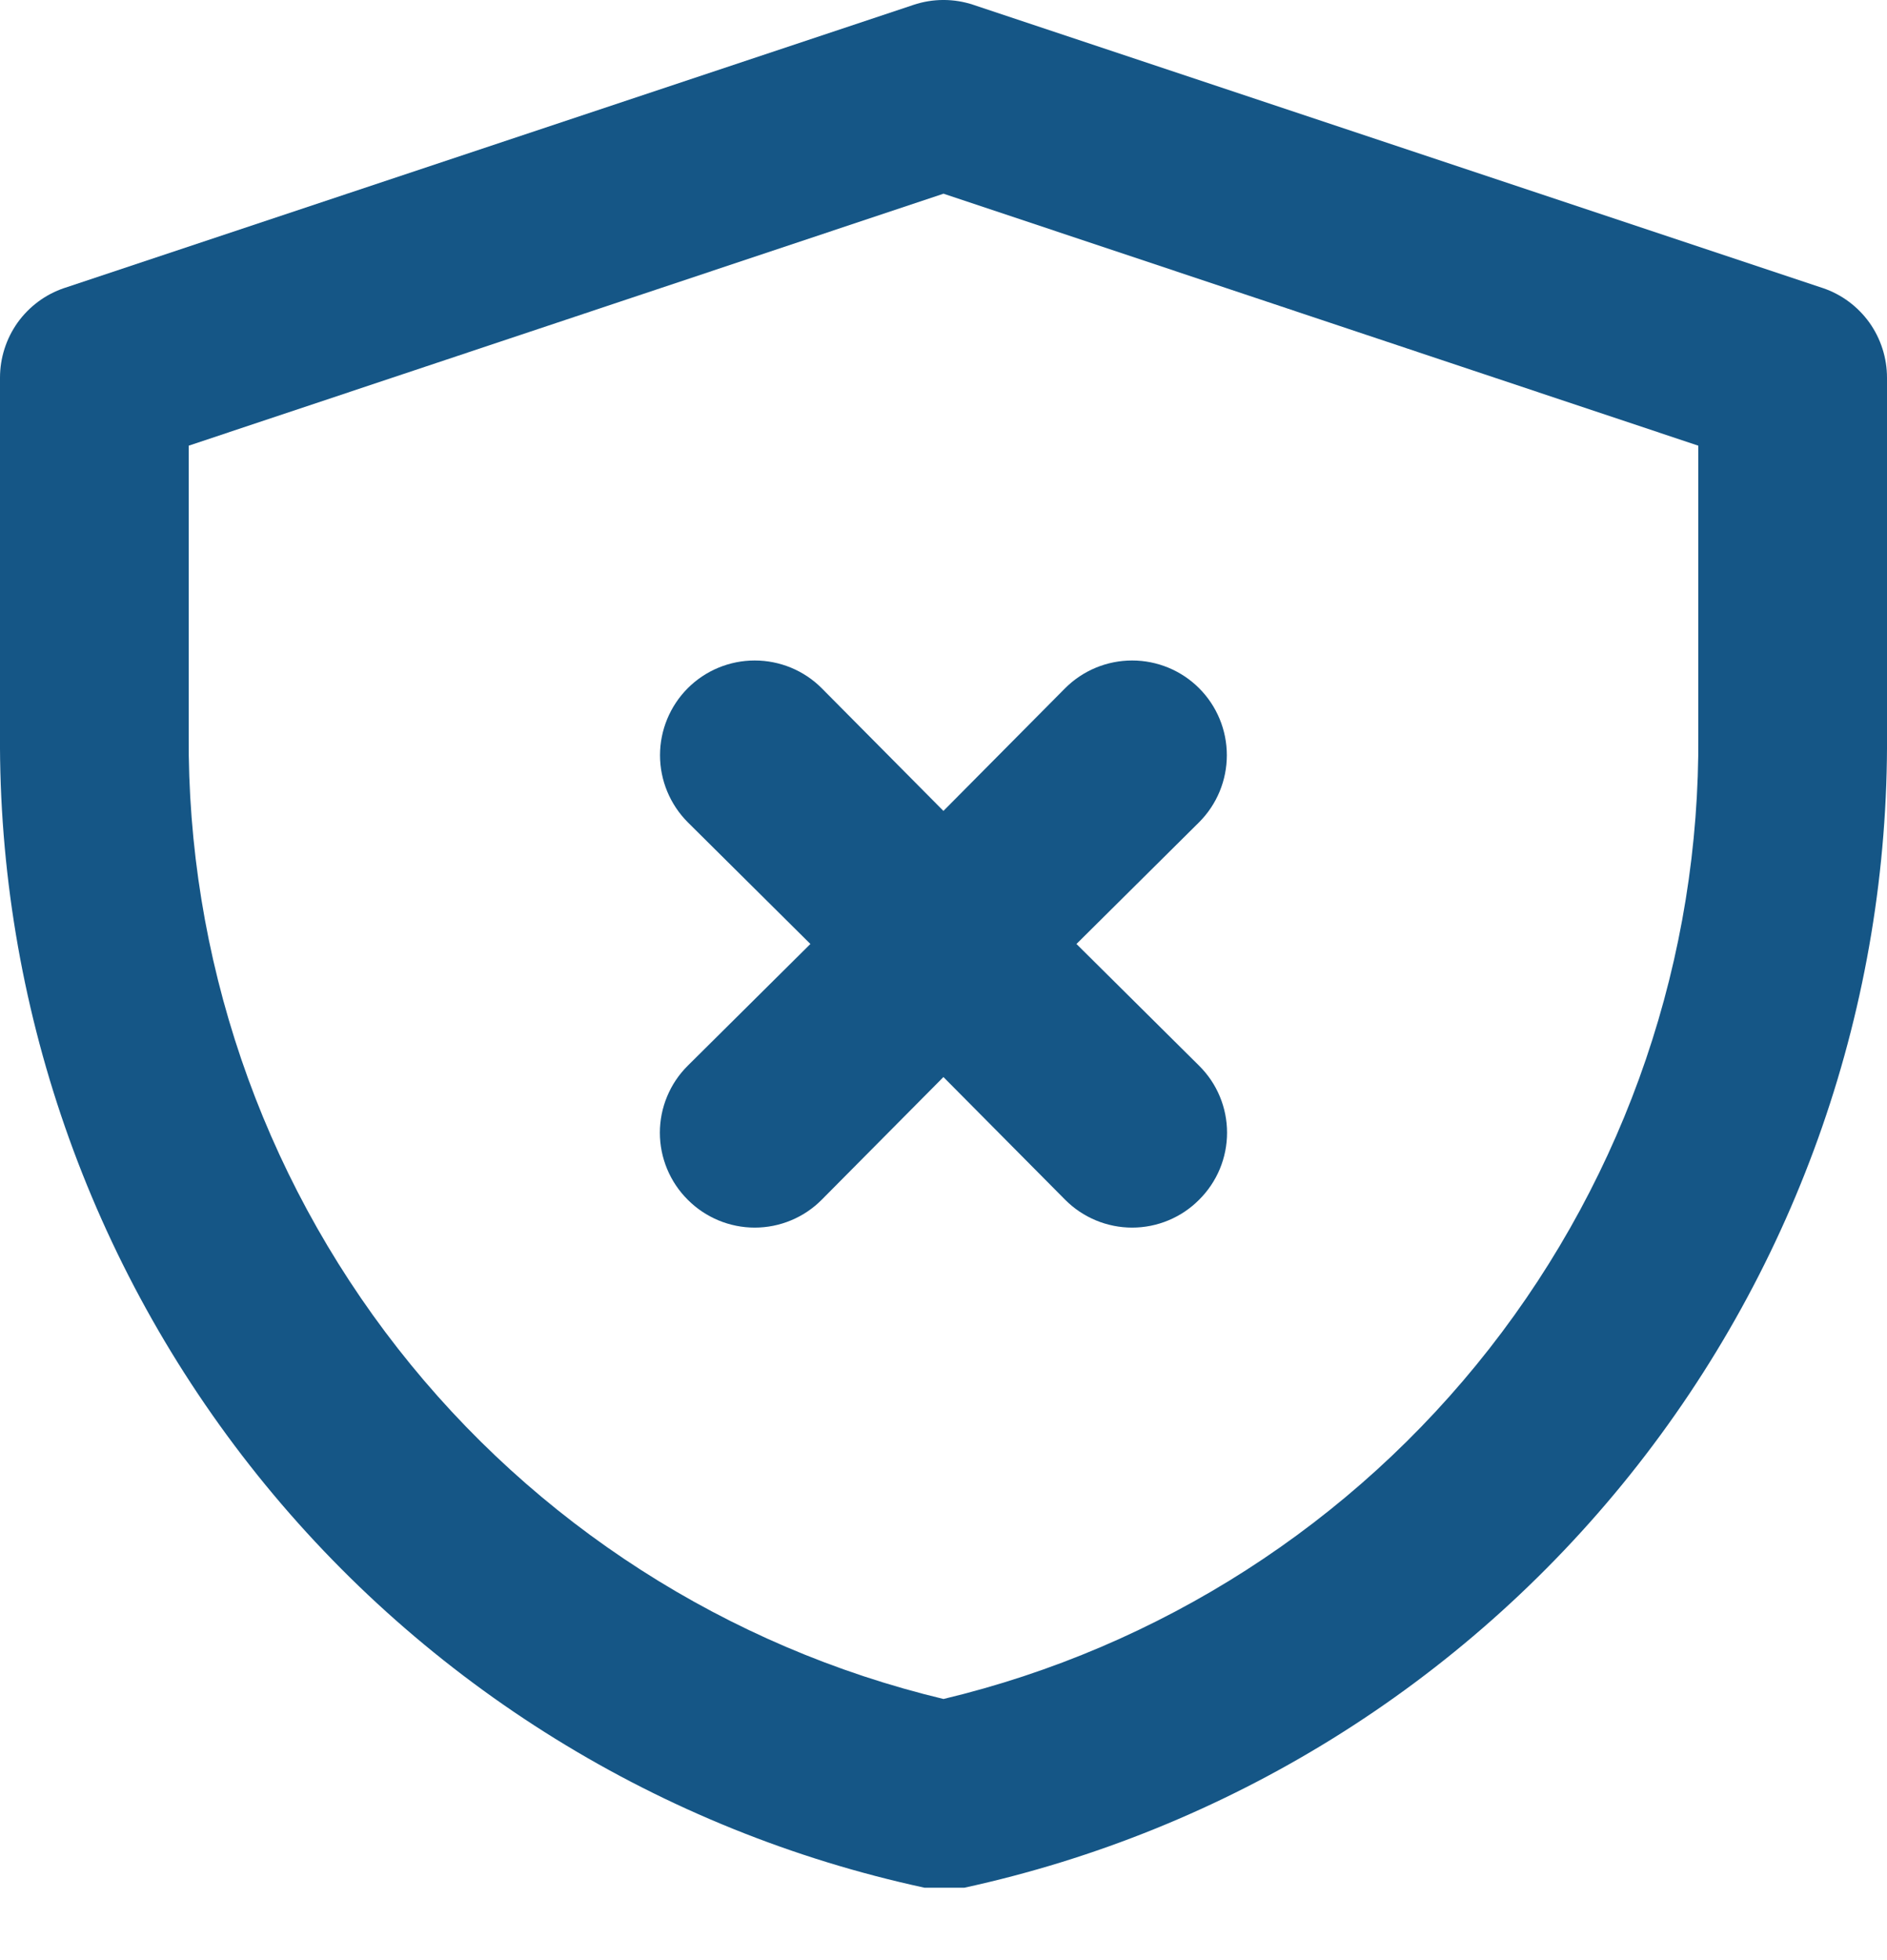 <svg width="26" height="27" viewBox="0 0 26 27" fill="none" xmlns="http://www.w3.org/2000/svg">
<path d="M25.116 3.968L13.416 0.068C13.146 -0.023 12.854 -0.023 12.584 0.068L0.884 3.968C0.626 4.055 0.402 4.222 0.243 4.443C0.085 4.665 -0 4.931 0 5.203V10.117C-0.023 13.825 1.23 17.429 3.55 20.322C5.87 23.214 9.115 25.221 12.74 26.003H13H13.286C16.906 25.215 20.145 23.207 22.46 20.314C24.775 17.422 26.025 13.822 26 10.117V5.203C26 4.931 25.915 4.665 25.757 4.443C25.598 4.222 25.374 4.055 25.116 3.968ZM23.4 10.117C23.425 13.181 22.41 16.164 20.521 18.577C18.632 20.99 15.981 22.691 13 23.403C10.02 22.689 7.37 20.987 5.482 18.575C3.593 16.162 2.578 13.181 2.6 10.117V6.139L13 2.668L23.4 6.139V10.117Z" fill="#155686"/>
<path d="M11.322 9.48C11.078 9.235 10.745 9.098 10.399 9.098C10.053 9.098 9.721 9.235 9.476 9.48C9.232 9.725 9.094 10.057 9.094 10.403C9.094 10.749 9.232 11.081 9.476 11.326L11.166 13.003L9.476 14.68C9.354 14.801 9.258 14.944 9.192 15.103C9.126 15.261 9.092 15.431 9.092 15.603C9.092 15.774 9.126 15.944 9.192 16.103C9.258 16.261 9.354 16.405 9.476 16.526C9.597 16.648 9.741 16.744 9.899 16.81C10.058 16.876 10.228 16.91 10.399 16.91C10.571 16.91 10.741 16.876 10.899 16.81C11.058 16.744 11.201 16.648 11.322 16.526L12.999 14.836L14.676 16.526C14.797 16.648 14.941 16.744 15.099 16.81C15.258 16.876 15.428 16.91 15.599 16.91C15.771 16.91 15.941 16.876 16.099 16.81C16.258 16.744 16.401 16.648 16.522 16.526C16.644 16.405 16.741 16.261 16.807 16.103C16.873 15.944 16.907 15.774 16.907 15.603C16.907 15.431 16.873 15.261 16.807 15.103C16.741 14.944 16.644 14.801 16.522 14.68L14.832 13.003L16.522 11.326C16.767 11.081 16.904 10.749 16.904 10.403C16.904 10.057 16.767 9.725 16.522 9.48C16.277 9.235 15.945 9.098 15.599 9.098C15.253 9.098 14.921 9.235 14.676 9.48L12.999 11.17L11.322 9.48Z" fill="#155686"/>
</svg>
